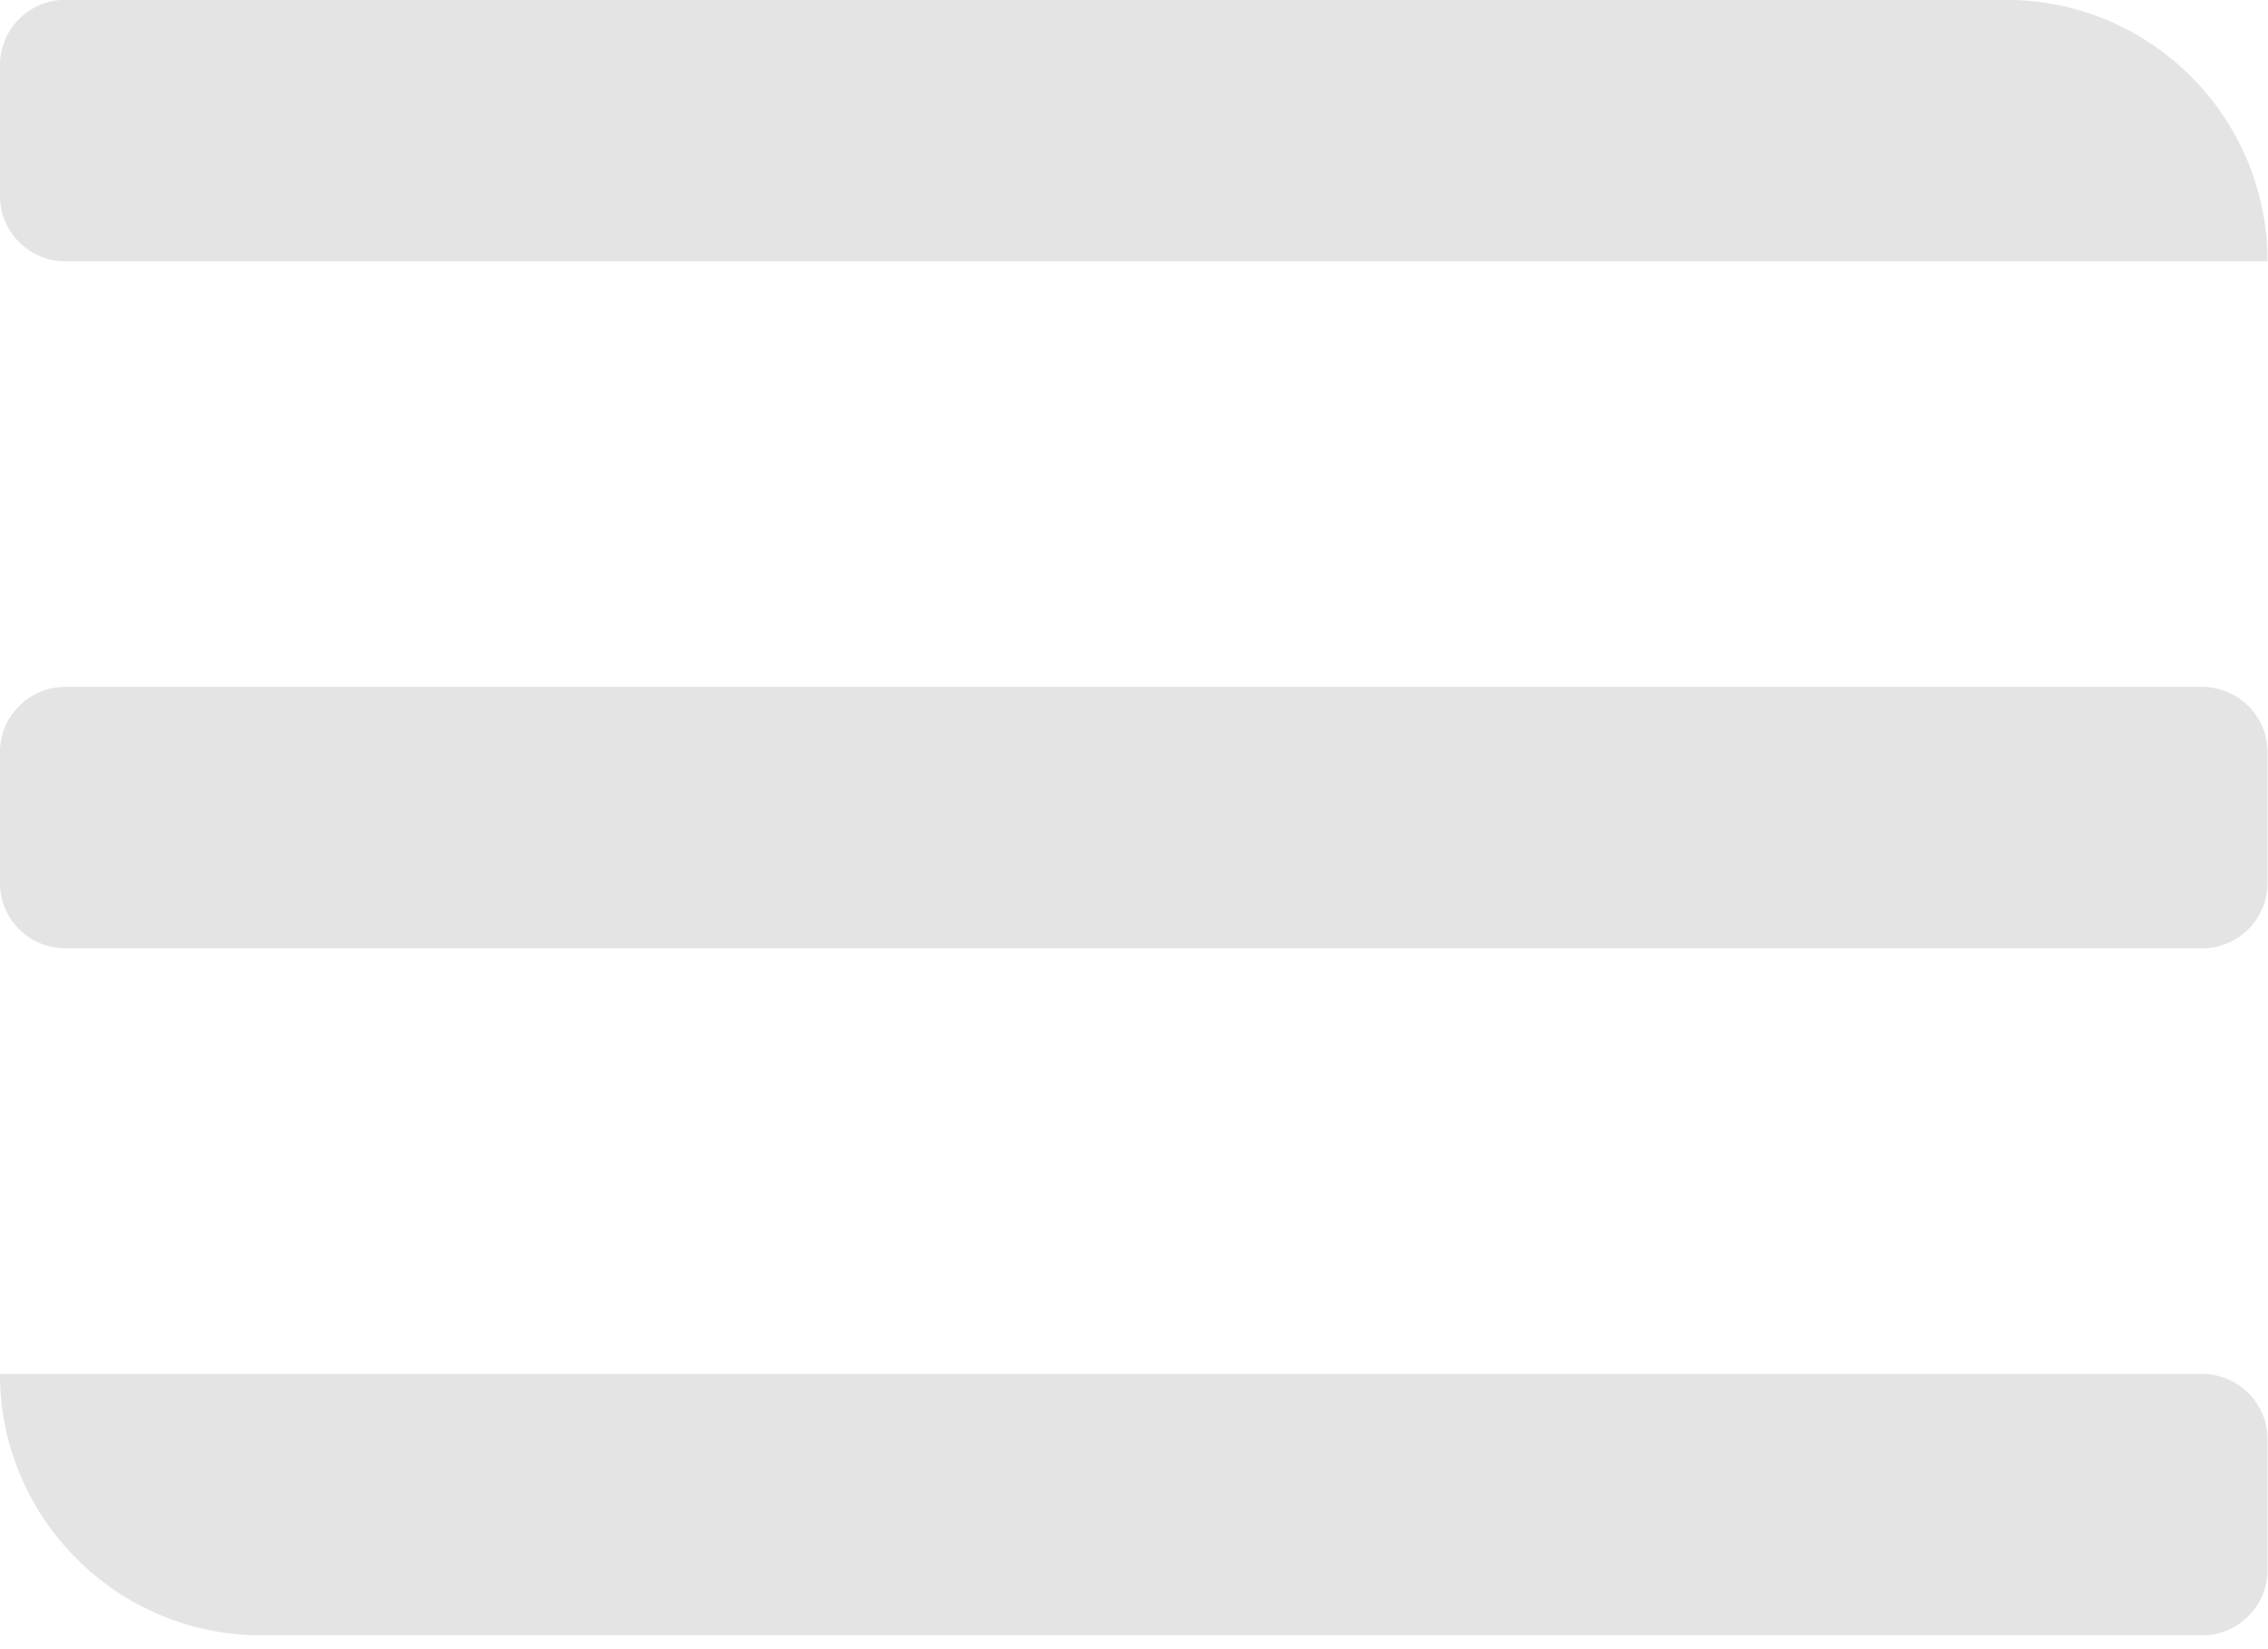 <?xml version="1.0" encoding="UTF-8" standalone="no"?>
<!DOCTYPE svg PUBLIC "-//W3C//DTD SVG 1.1//EN" "http://www.w3.org/Graphics/SVG/1.1/DTD/svg11.dtd">
<svg width="100%" height="100%" viewBox="0 0 165 120" version="1.1" xmlns="http://www.w3.org/2000/svg" xmlns:xlink="http://www.w3.org/1999/xlink" xml:space="preserve" xmlns:serif="http://www.serif.com/" style="fill-rule:evenodd;clip-rule:evenodd;stroke-linejoin:round;stroke-miterlimit:2;">
    <g transform="matrix(1,0,0,1,-17.5,-40.485)">
        <g transform="matrix(1.21,0,0,1.21,-7.864,-21.364)">
            <path d="M153.365,149.458L36.682,149.458C28.004,149.458 20.958,142.413 20.958,133.735L153.365,133.735C155.535,133.735 157.296,135.496 157.296,137.666L157.296,145.528C157.296,147.697 155.535,149.458 153.365,149.458Z" style="fill:rgb(228,228,228);"/>
        </g>
        <g transform="matrix(1.21,0,0,1.21,-7.864,-27.498)">
            <path d="M153.365,113.213L24.889,113.213C22.719,113.213 20.958,111.451 20.958,109.282L20.958,101.42C20.958,99.251 22.719,97.489 24.889,97.489L153.365,97.489C155.535,97.489 157.296,99.251 157.296,101.42L157.296,109.282C157.296,111.451 155.535,113.213 153.365,113.213Z" style="fill:rgb(228,228,228);"/>
        </g>
        <g transform="matrix(1.21,0,0,1.21,2.734,-33.633)">
            <path d="M148.539,76.967L16.132,76.967C13.962,76.967 12.201,75.206 12.201,73.036L12.201,65.175C12.201,63.005 13.962,61.244 16.132,61.244L132.816,61.244C141.494,61.244 148.539,68.289 148.539,76.967Z" style="fill:rgb(228,228,228);"/>
        </g>
    </g>
</svg>
